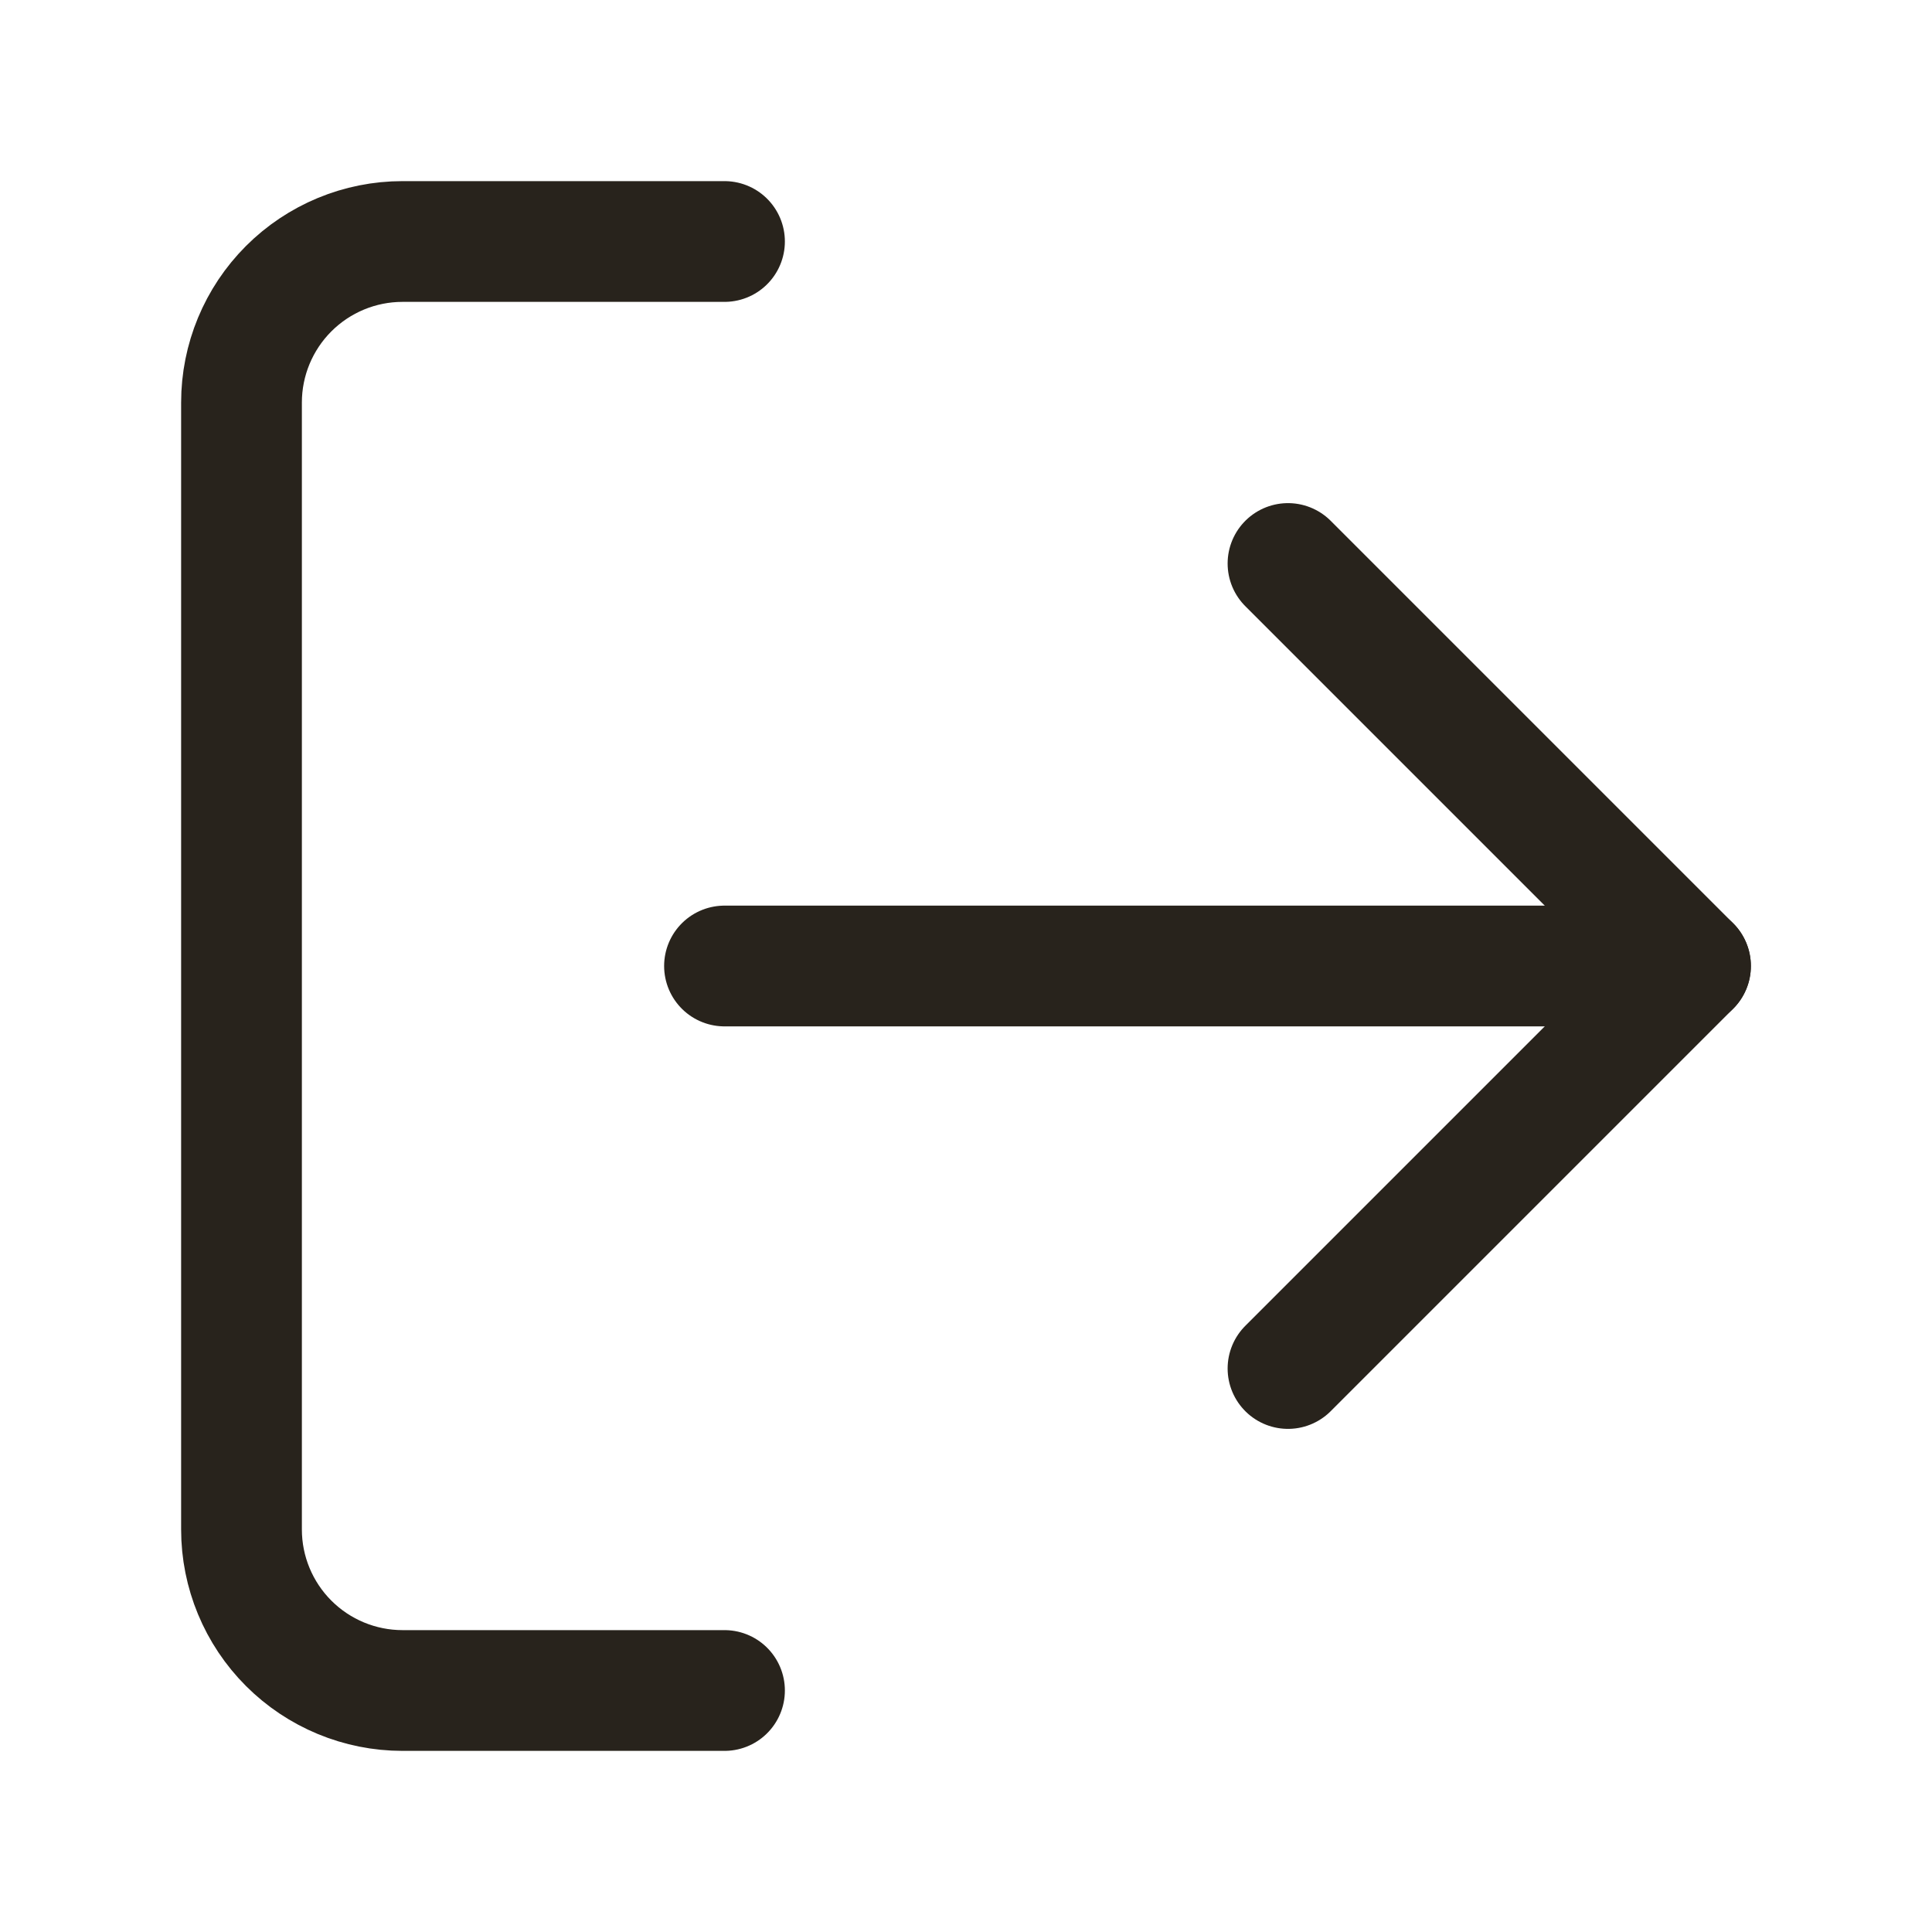 <svg width="24" height="24" viewBox="0 0 24 24" fill="none" xmlns="http://www.w3.org/2000/svg">
<path d="M9 21H5C4.47 21 3.961 20.789 3.586 20.414C3.211 20.039 3 19.53 3 19V5C3 4.47 3.211 3.961 3.586 3.586C3.961 3.211 4.47 3 5 3H9" stroke="#28231C" stroke-width="1.5" stroke-linecap="round" stroke-linejoin="round"/>
<path d="M16 17L21 12L16 7" stroke="#28231C" stroke-width="1.5" stroke-linecap="round" stroke-linejoin="round"/>
<path d="M21 12H9" stroke="#28231C" stroke-width="1.5" stroke-linecap="round" stroke-linejoin="round"/>
</svg>
